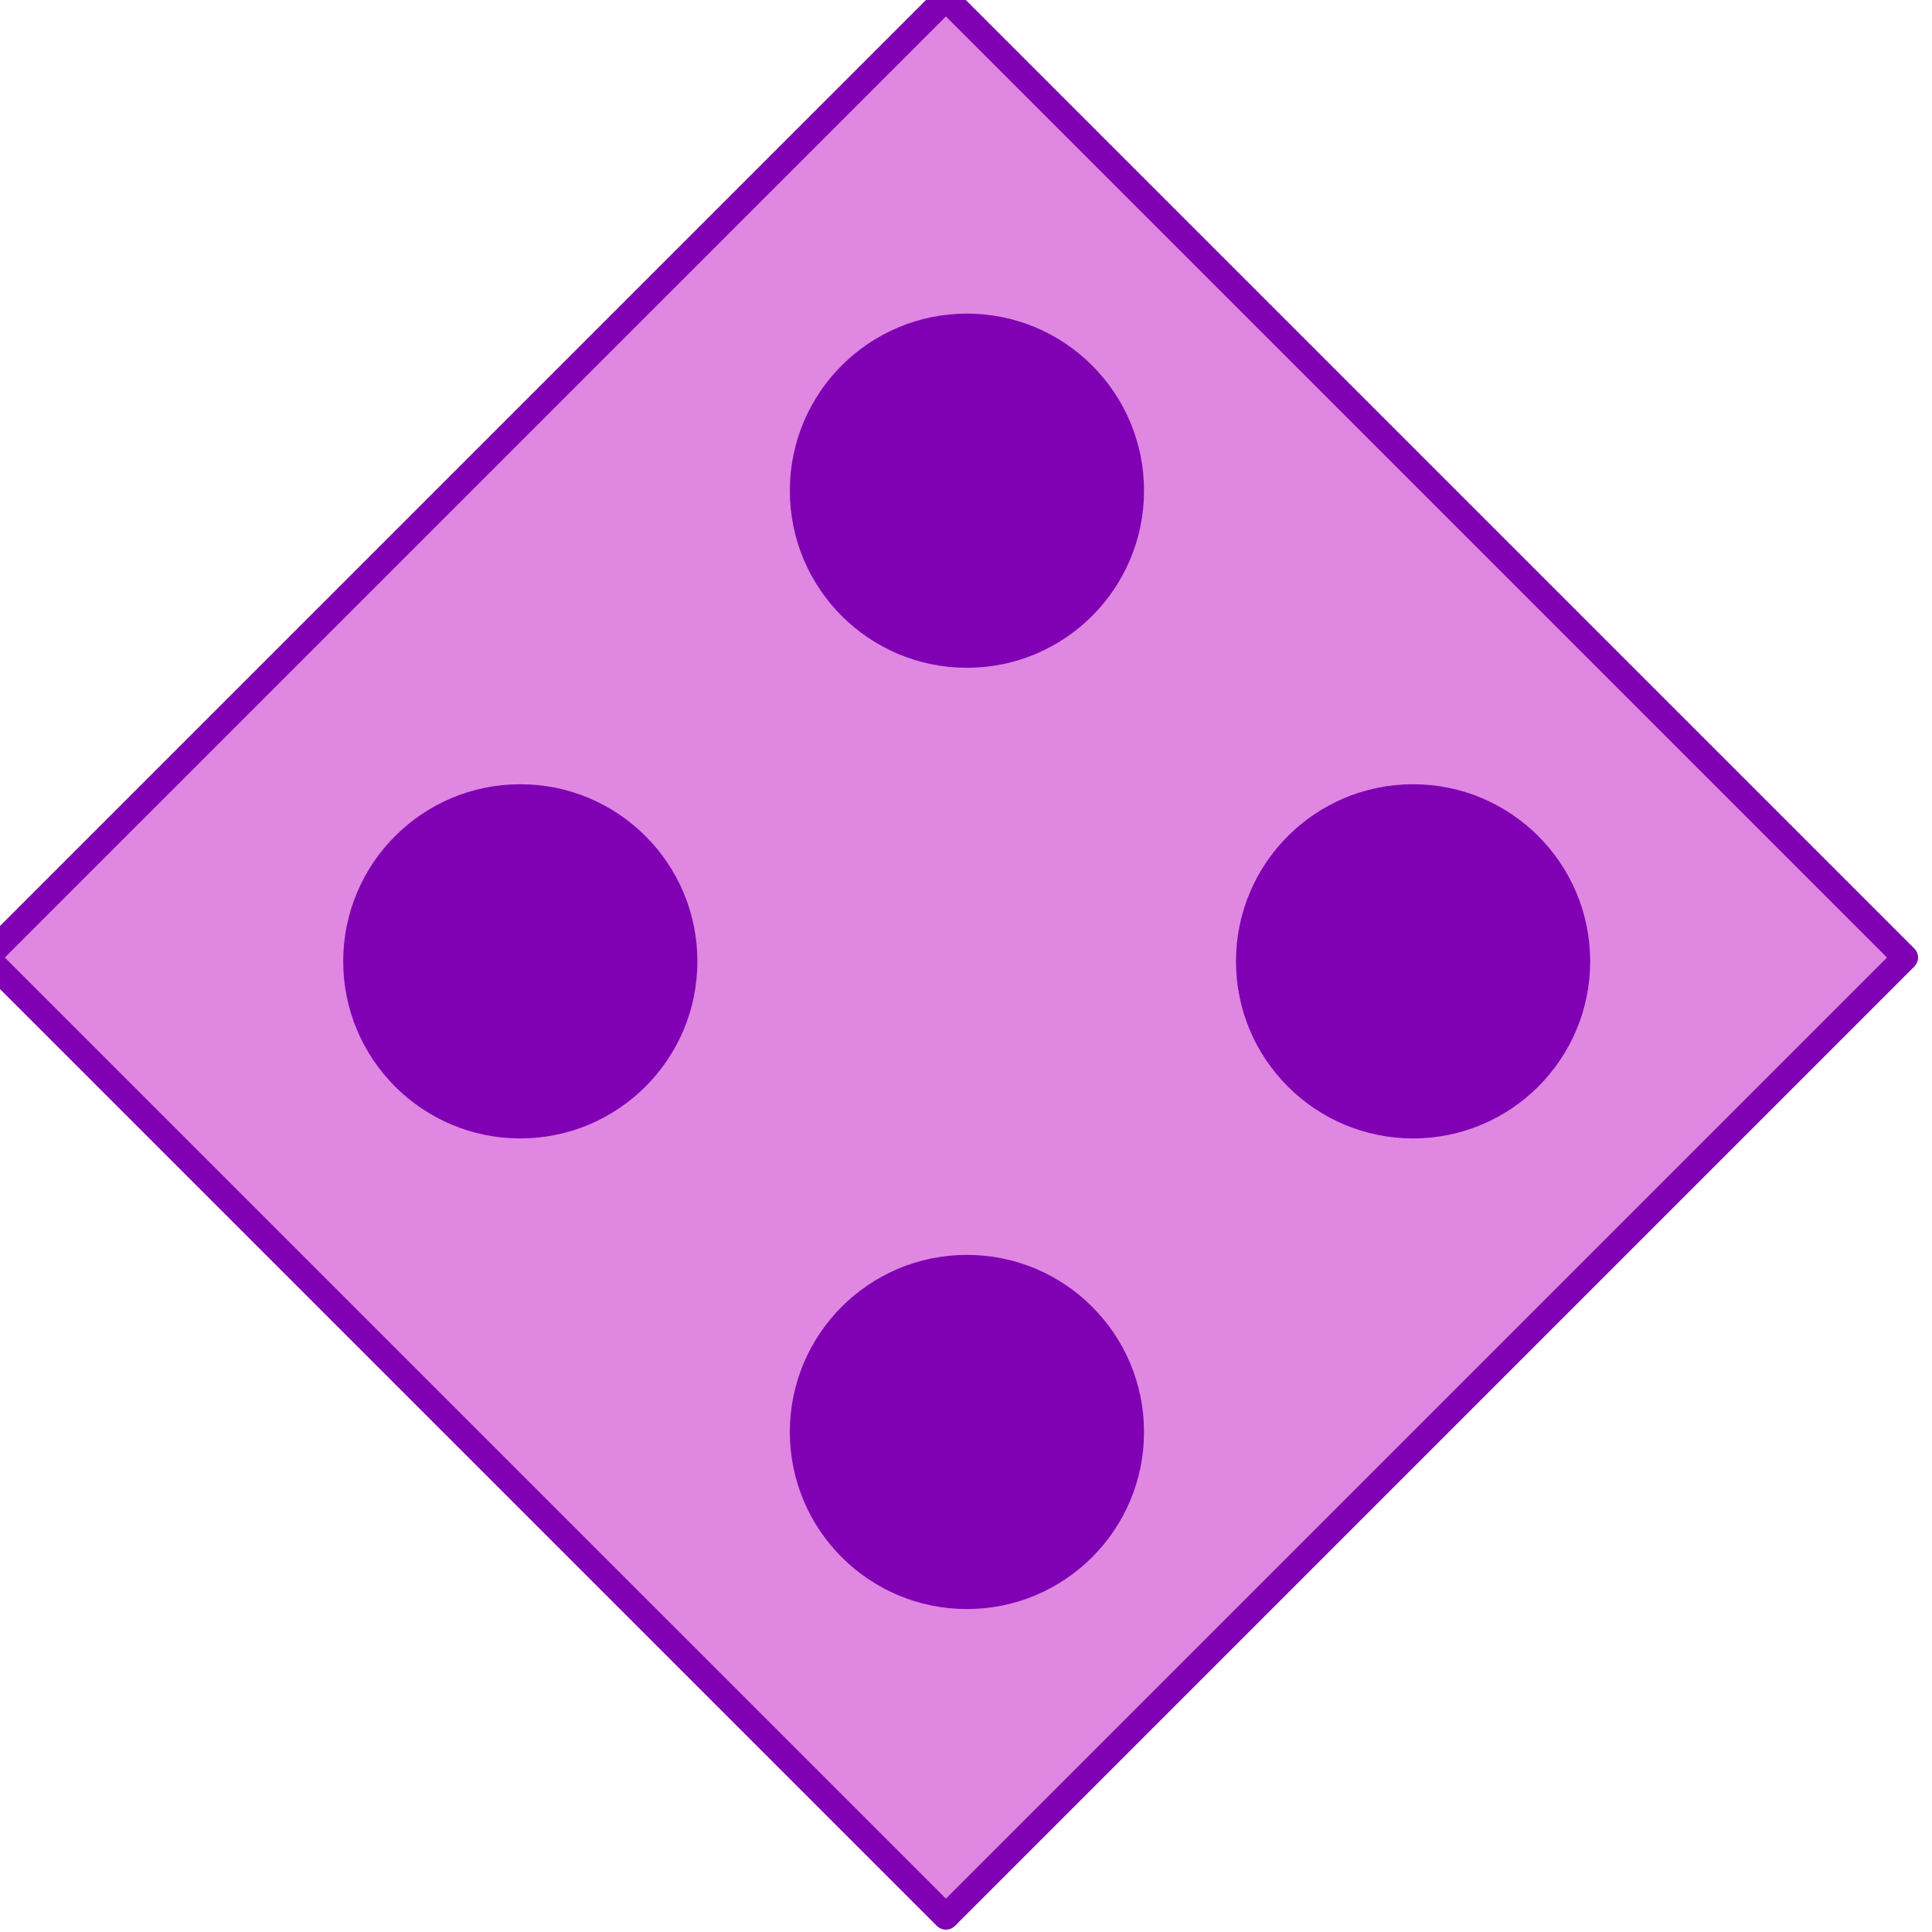<?xml version="1.0" encoding="UTF-8" standalone="no"?>
<!-- Created with Inkscape (http://www.inkscape.org/) -->

<svg
   width="16"
   height="16"
   viewBox="0 0 4.233 4.233"
   version="1.1"
   id="svg17204"
   inkscape:version="1.1.2 (b8e25be833, 2022-02-05)"
   sodipodi:docname="favicon.svg"
   inkscape:export-filename="\\wsl$\Ubuntu\home\kyle\projects\cleosim\docs\_static\favicon.png"
   inkscape:export-xdpi="96"
   inkscape:export-ydpi="96"
   xmlns:inkscape="http://www.inkscape.org/namespaces/inkscape"
   xmlns:sodipodi="http://sodipodi.sourceforge.net/DTD/sodipodi-0.dtd"
   xmlns="http://www.w3.org/2000/svg"
   xmlns:svg="http://www.w3.org/2000/svg">
  <sodipodi:namedview
     id="namedview17206"
     pagecolor="#ffffff"
     bordercolor="#999999"
     borderopacity="1"
     inkscape:pageshadow="0"
     inkscape:pageopacity="0"
     inkscape:pagecheckerboard="0"
     inkscape:document-units="mm"
     showgrid="false"
     inkscape:zoom="40.99349"
     inkscape:cx="12.745926"
     inkscape:cy="8.6843057"
     inkscape:window-width="1920"
     inkscape:window-height="1017"
     inkscape:window-x="-8"
     inkscape:window-y="-8"
     inkscape:window-maximized="1"
     inkscape:current-layer="g17546"
     units="px"
     inkscape:snap-page="true"
     inkscape:snap-bbox="true"
     inkscape:snap-bbox-midpoints="true" />
  <defs
     id="defs17201">
    <inkscape:path-effect
       effect="spiro"
       id="path-effect10158"
       is_visible="true"
       lpeversion="1" />
  </defs>
  <g
     inkscape:label="Layer 1"
     inkscape:groupmode="layer"
     id="layer1"
     transform="translate(-107.191,-90.67)">
    <g
       id="g17546"
       transform="matrix(1.073,0,0,1.073,-7.769,-6.793)"
       inkscape:export-filename="\\wsl$\Ubuntu\home\kyle\projects\cleosim\docs\_static\favicon.ico"
       inkscape:export-xdpi="96"
       inkscape:export-ydpi="96">
      <path
         sodipodi:type="star"
         style="fill:#df87e1;stroke:#8000b4;stroke-width:1.81;stroke-linejoin:round;stroke-opacity:1"
         id="path898"
         inkscape:flatsided="true"
         sodipodi:sides="4"
         sodipodi:cx="98.287842"
         sodipodi:cy="-4.9497476"
         sodipodi:r1="67.543503"
         sodipodi:r2="47.760471"
         sodipodi:arg1="1.5707963"
         sodipodi:arg2="2.3561945"
         inkscape:rounded="0"
         inkscape:randomized="0"
         transform="matrix(0.029,0,0,0.029,106.22,92.931)"
         d="M 98.288,62.594 30.744,-4.95 98.288,-72.493 l 67.543,67.544 z" />
      <g
         id="g975"
         transform="matrix(0.064,0,0,0.064,105.411,90.387)"
         style="fill:#8000b4;stroke:#8000b4;stroke-opacity:1">
        <circle
           style="fill:#8000b4;stroke:#8000b4;stroke-width:1;stroke-linejoin:round;stroke-miterlimit:4;stroke-dasharray:none;stroke-opacity:1"
           id="circle966"
           cx="57.848"
           cy="22.613"
           mask="none"
           r="5.15" />
      </g>
      <g
         id="g18007"
         transform="matrix(0.064,0,0,0.064,106.322,91.348)"
         style="fill:#8000b4;stroke:#8000b4;stroke-opacity:1">
        <circle
           style="fill:#8000b4;stroke:#8000b4;stroke-width:1;stroke-linejoin:round;stroke-miterlimit:4;stroke-dasharray:none;stroke-opacity:1"
           id="circle18005"
           cx="57.848"
           cy="22.613"
           mask="none"
           r="5.15" />
      </g>
      <g
         id="g18091"
         transform="matrix(0.064,0,0,0.064,105.411,92.309)"
         style="fill:#8000b4;stroke:#8000b4;stroke-opacity:1">
        <circle
           style="fill:#8000b4;stroke:#8000b4;stroke-width:1;stroke-linejoin:round;stroke-miterlimit:4;stroke-dasharray:none;stroke-opacity:1"
           id="circle18089"
           cx="57.848"
           cy="22.613"
           mask="none"
           r="5.15" />
      </g>
      <g
         id="g18175"
         transform="matrix(0.064,0,0,0.064,104.499,91.348)"
         style="fill:#8000b4;stroke:#8000b4;stroke-opacity:1">
        <circle
           style="fill:#8000b4;stroke:#8000b4;stroke-width:1;stroke-linejoin:round;stroke-miterlimit:4;stroke-dasharray:none;stroke-opacity:1"
           id="circle18173"
           cx="57.848"
           cy="22.613"
           mask="none"
           r="5.15" />
      </g>
    </g>
  </g>
</svg>
